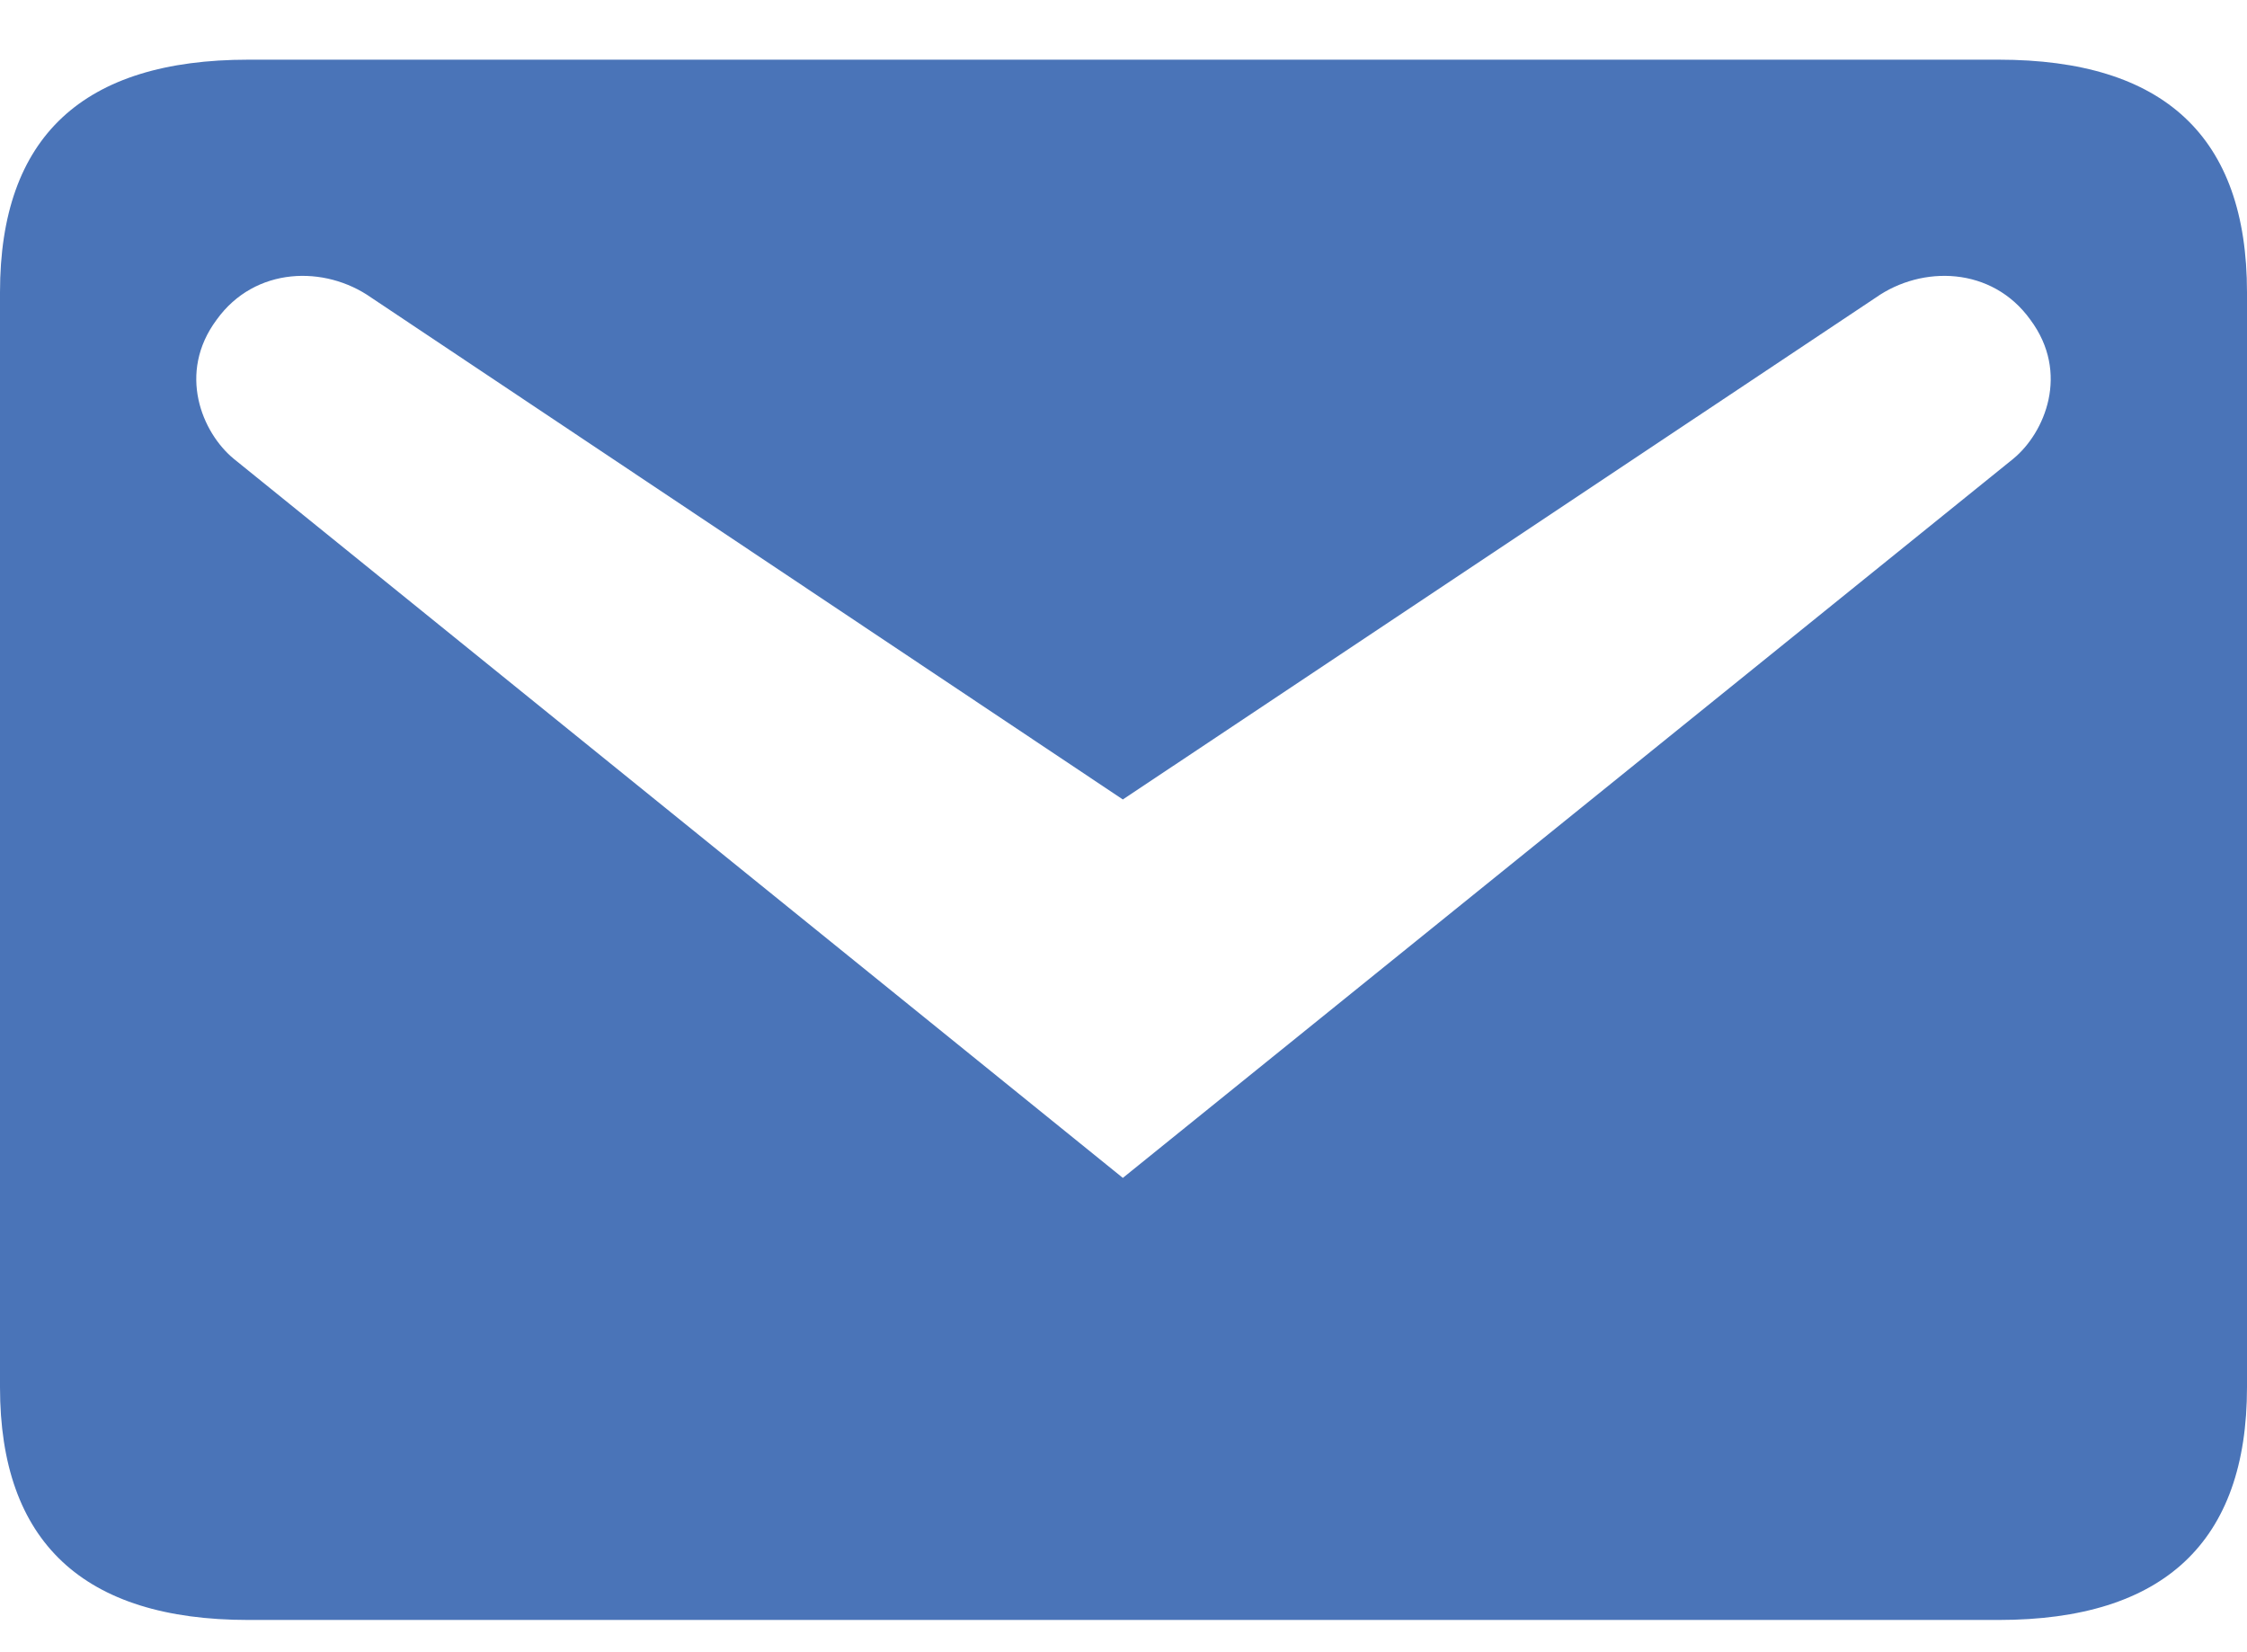 <svg width="34" height="25" viewBox="0 0 34 25" fill="none" xmlns="http://www.w3.org/2000/svg">
<path d="M3.758 0.903H30.242C32.741 0.903 34 2.064 34 4.424V20.99C34 23.331 32.741 24.512 30.242 24.512H3.758C1.259 24.512 0 23.331 0 20.99V4.424C0 2.064 1.259 0.903 3.758 0.903ZM16.99 17.823L30.462 6.943C30.942 6.549 31.322 5.644 30.722 4.838C30.142 4.031 29.083 4.011 28.383 4.503L16.99 12.097L5.617 4.503C4.917 4.011 3.858 4.031 3.278 4.838C2.678 5.644 3.058 6.549 3.538 6.943L16.99 17.823Z" fill="#4A74B8"/>
</svg>
